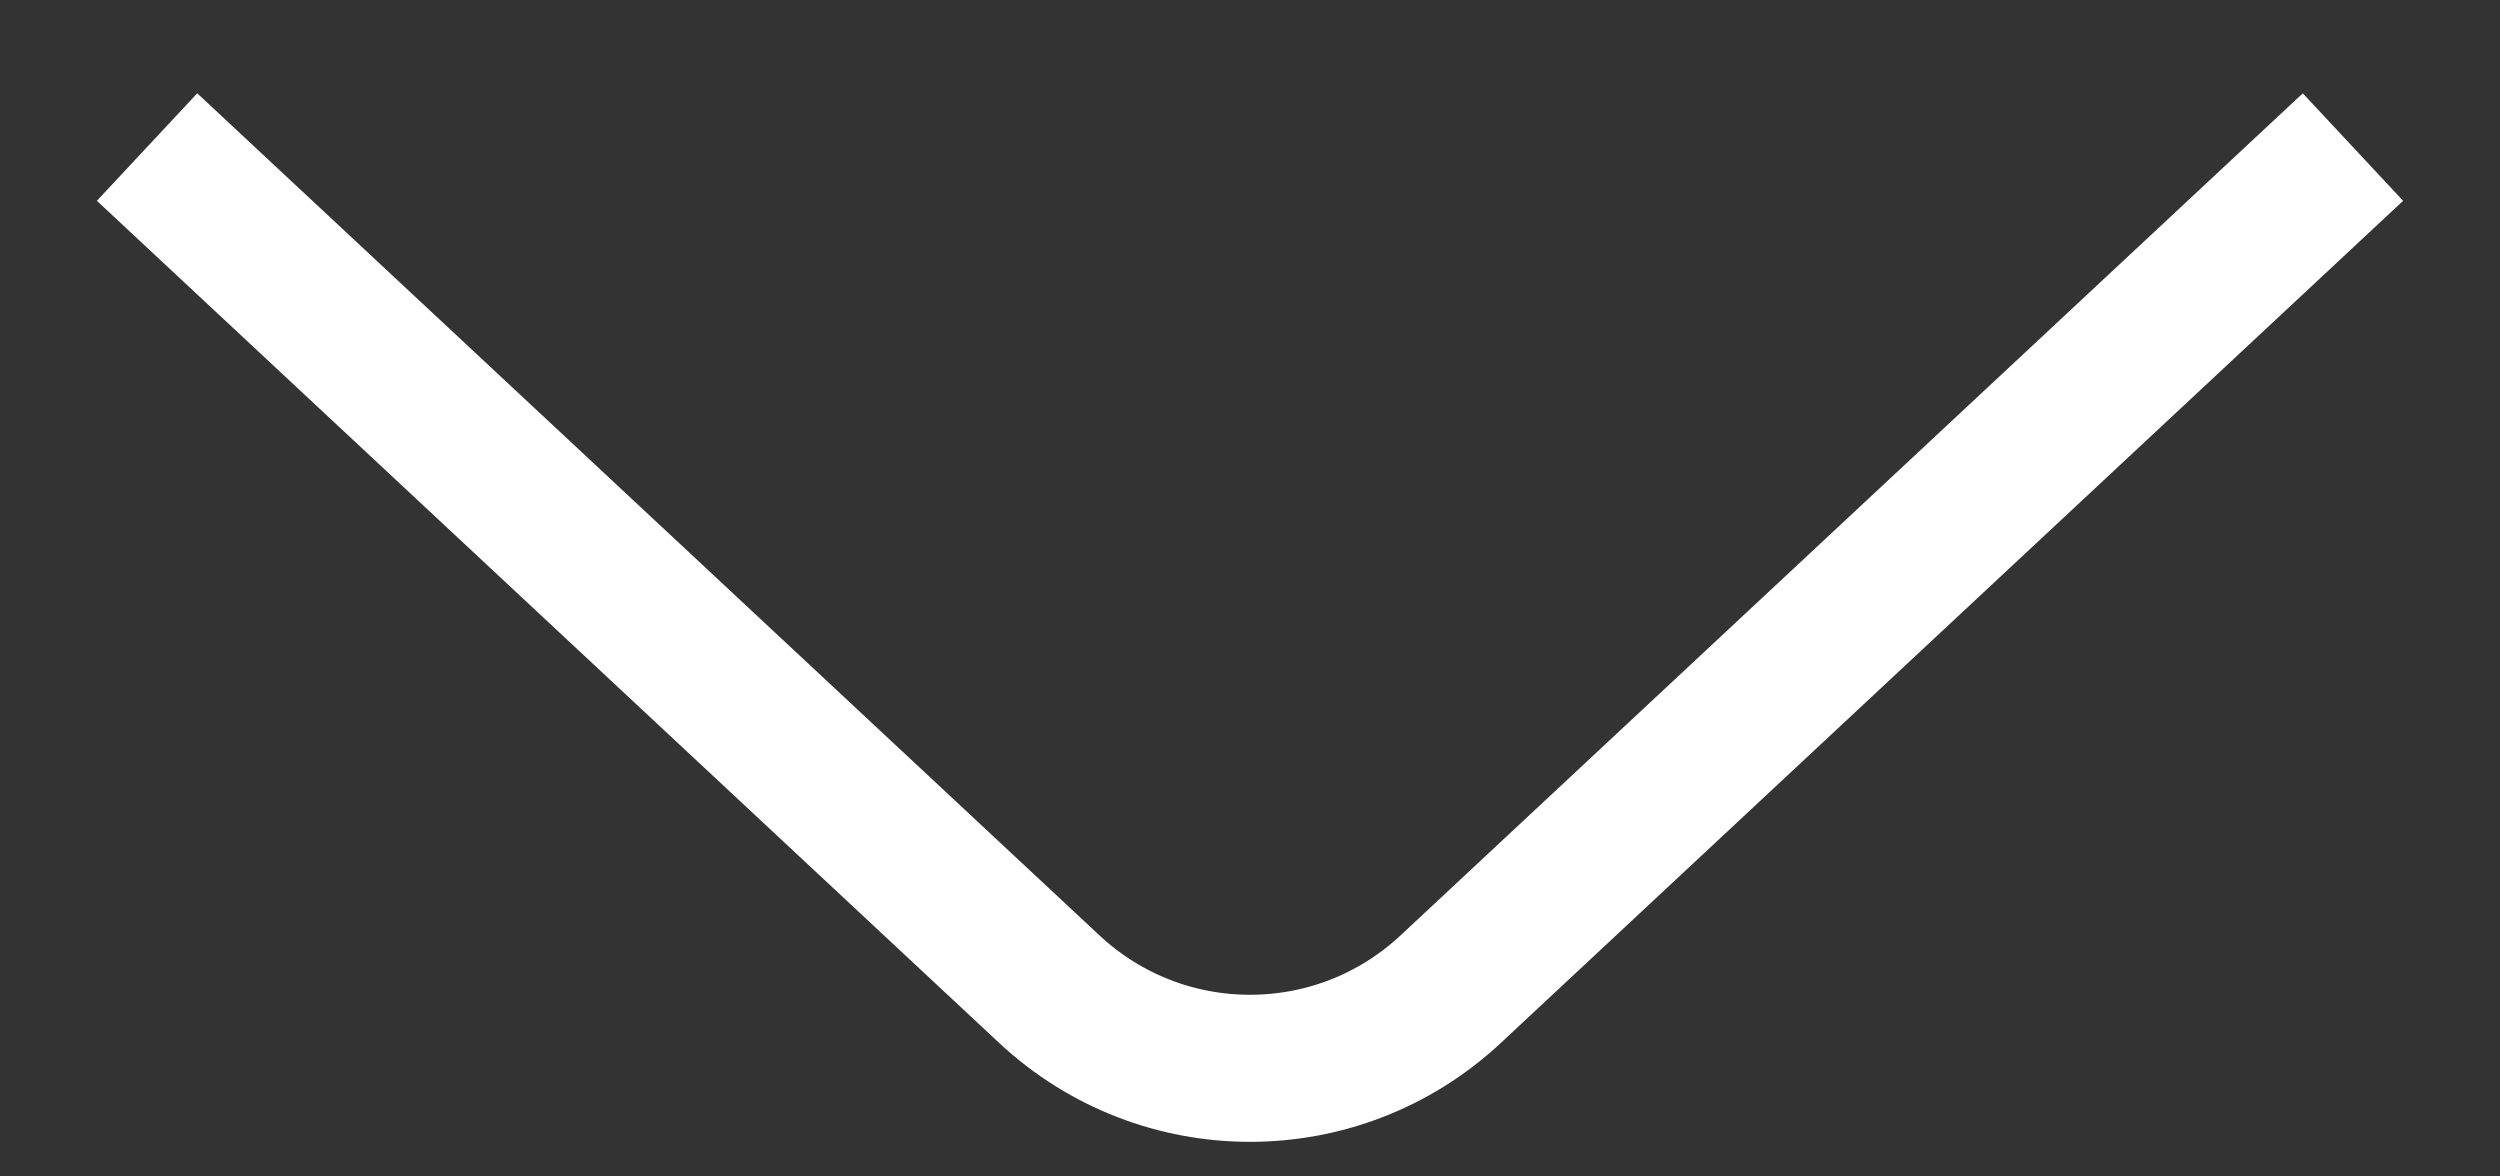 <svg width="17" height="8" viewBox="0 0 17 8" fill="none" xmlns="http://www.w3.org/2000/svg">
<rect x="0" y="0" width="17" height="8" fill="#333333" stroke="none"/>
<path d="M1 1L7.135 6.726C7.904 7.444 9.096 7.444 9.865 6.726L16 1" stroke="white"/>
</svg>
